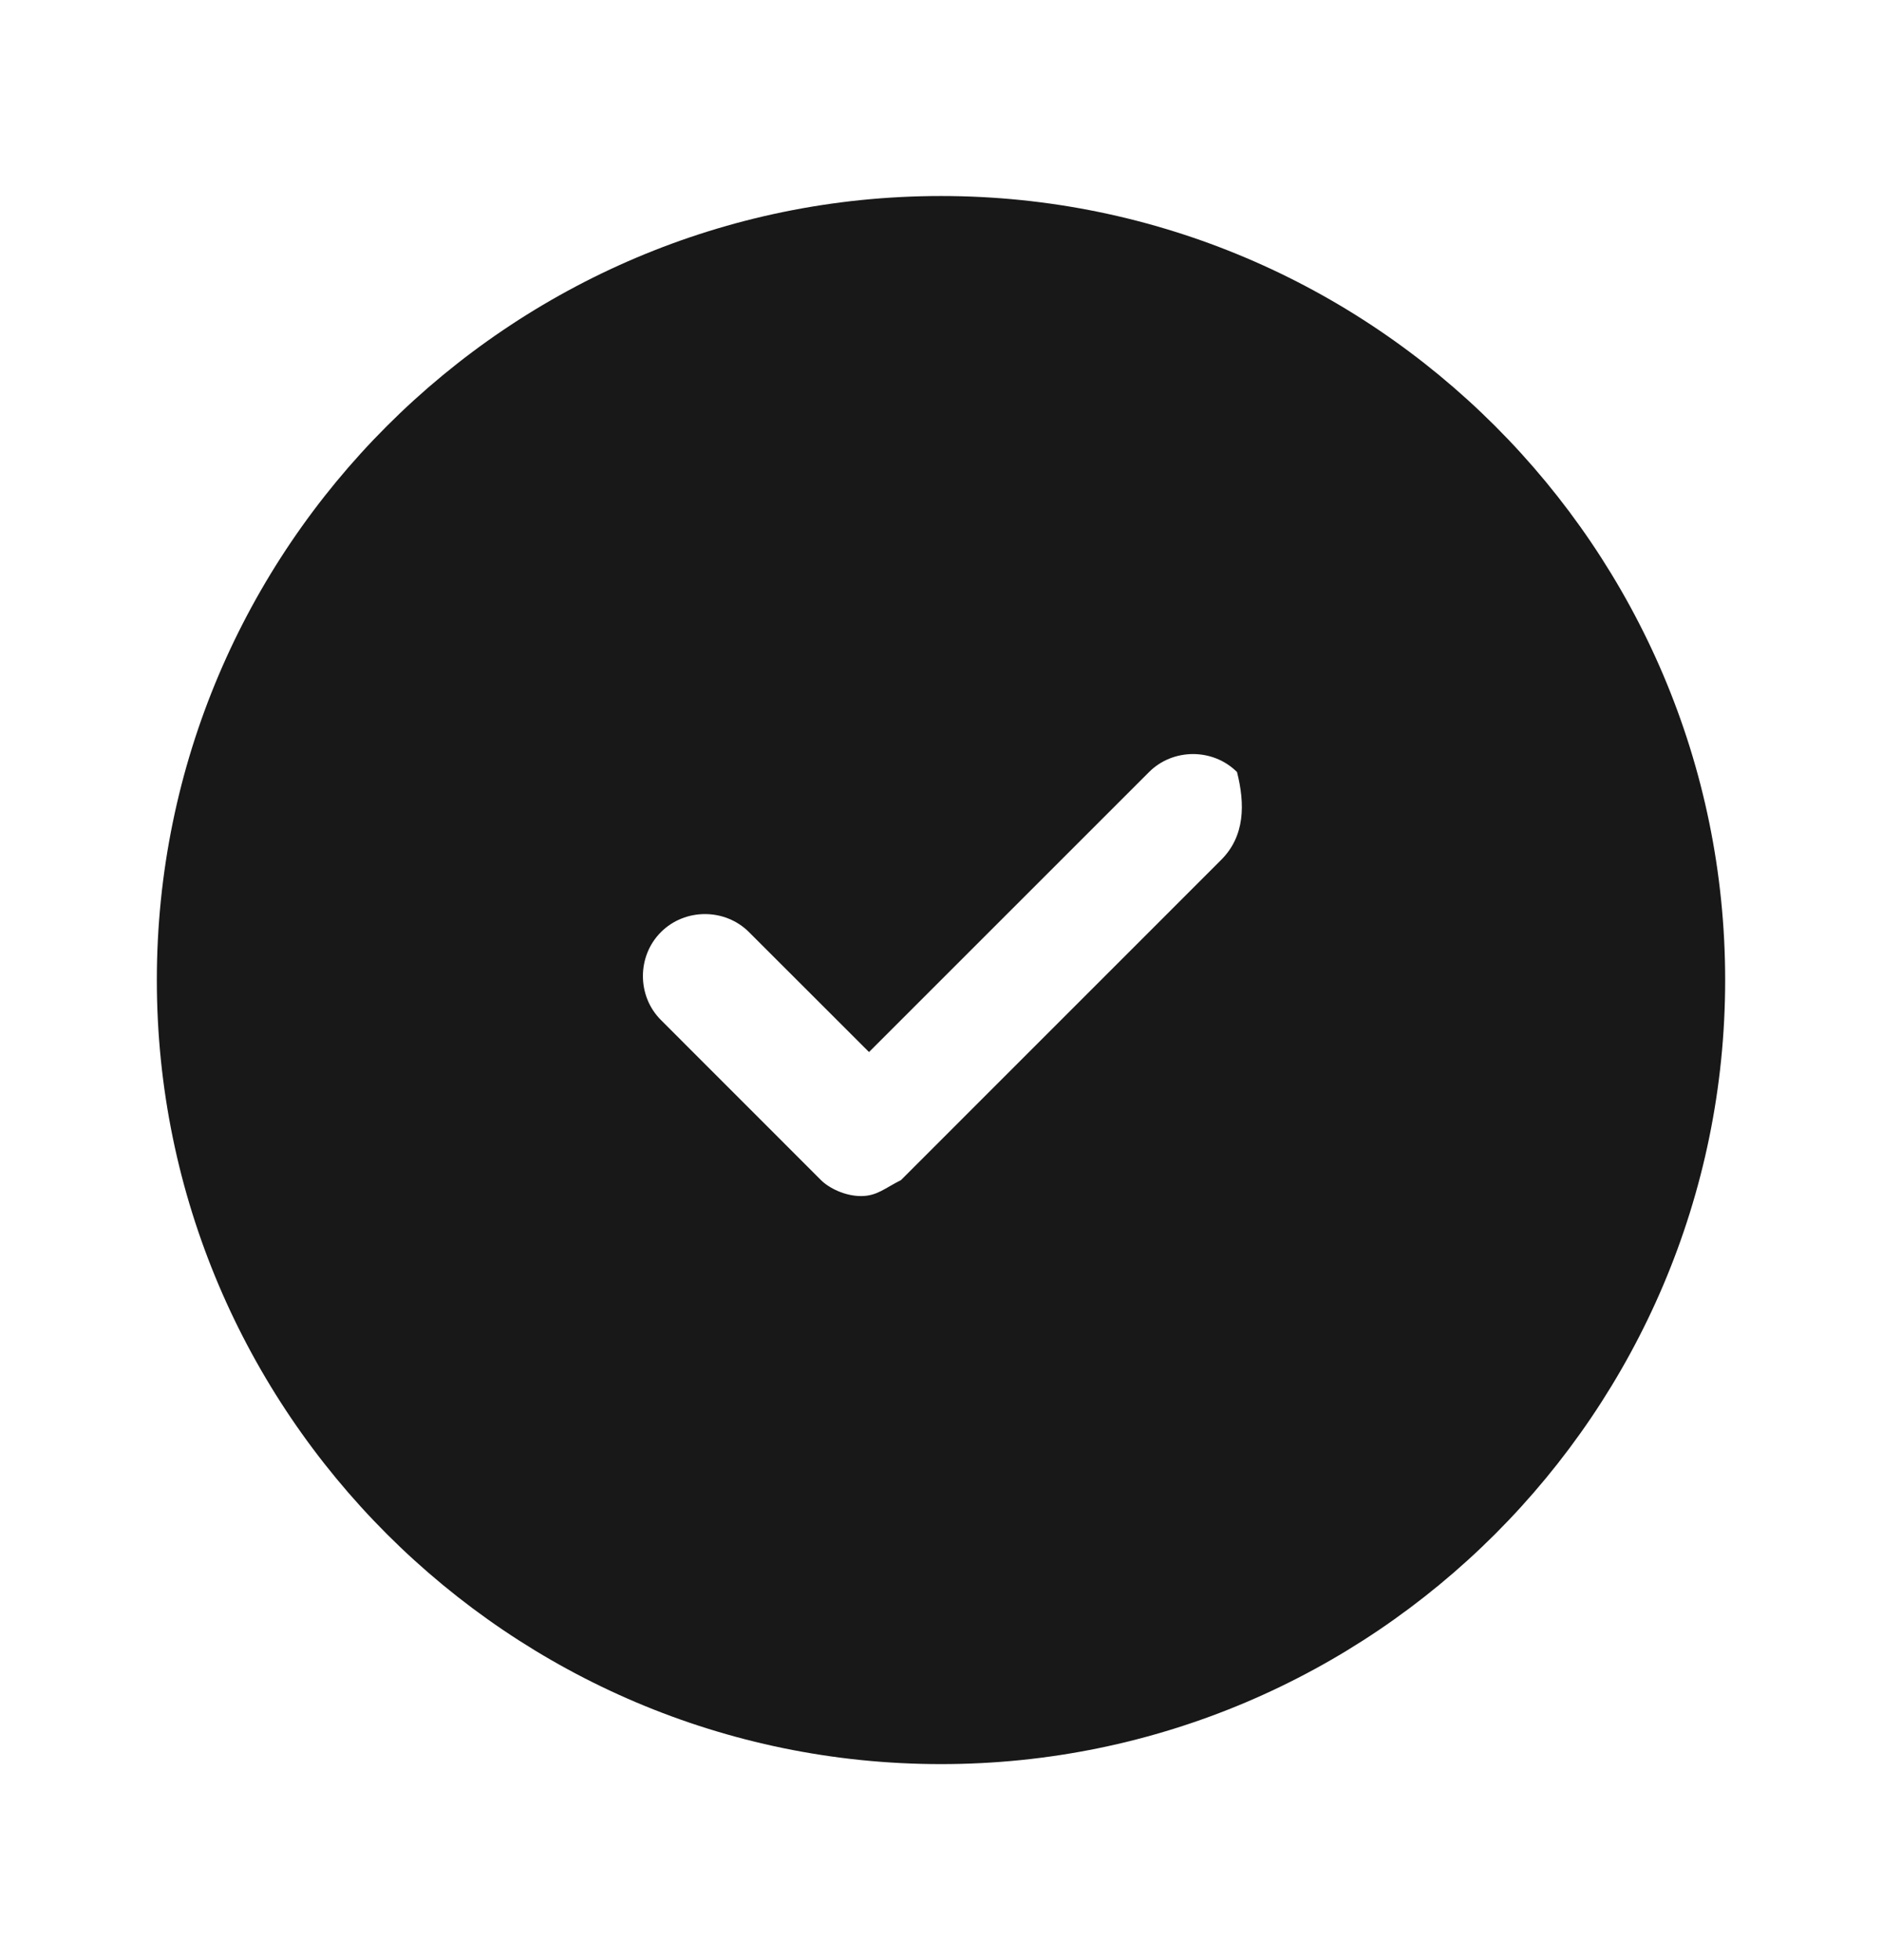 <svg xmlns="http://www.w3.org/2000/svg" width="24" height="25" viewBox="0 0 24 25" fill="none">
<path d="M12 2.5C6.49 2.5 2 6.99 2 12.5C2 18.01 6.49 22.5 12 22.5C17.51 22.5 22 18.01 22 12.5C22 6.99 17.51 2.5 12 2.5ZM15.571 10.969L11.49 15.051C11.286 15.153 11.184 15.255 10.98 15.255C10.775 15.255 10.571 15.153 10.469 15.051L8.429 13.01C8.122 12.704 8.122 12.194 8.429 11.888C8.735 11.582 9.245 11.582 9.551 11.888L11.082 13.418L14.653 9.847C14.959 9.541 15.469 9.541 15.775 9.847C15.878 10.255 15.878 10.663 15.571 10.969Z" fill="#181818"/>
</svg>